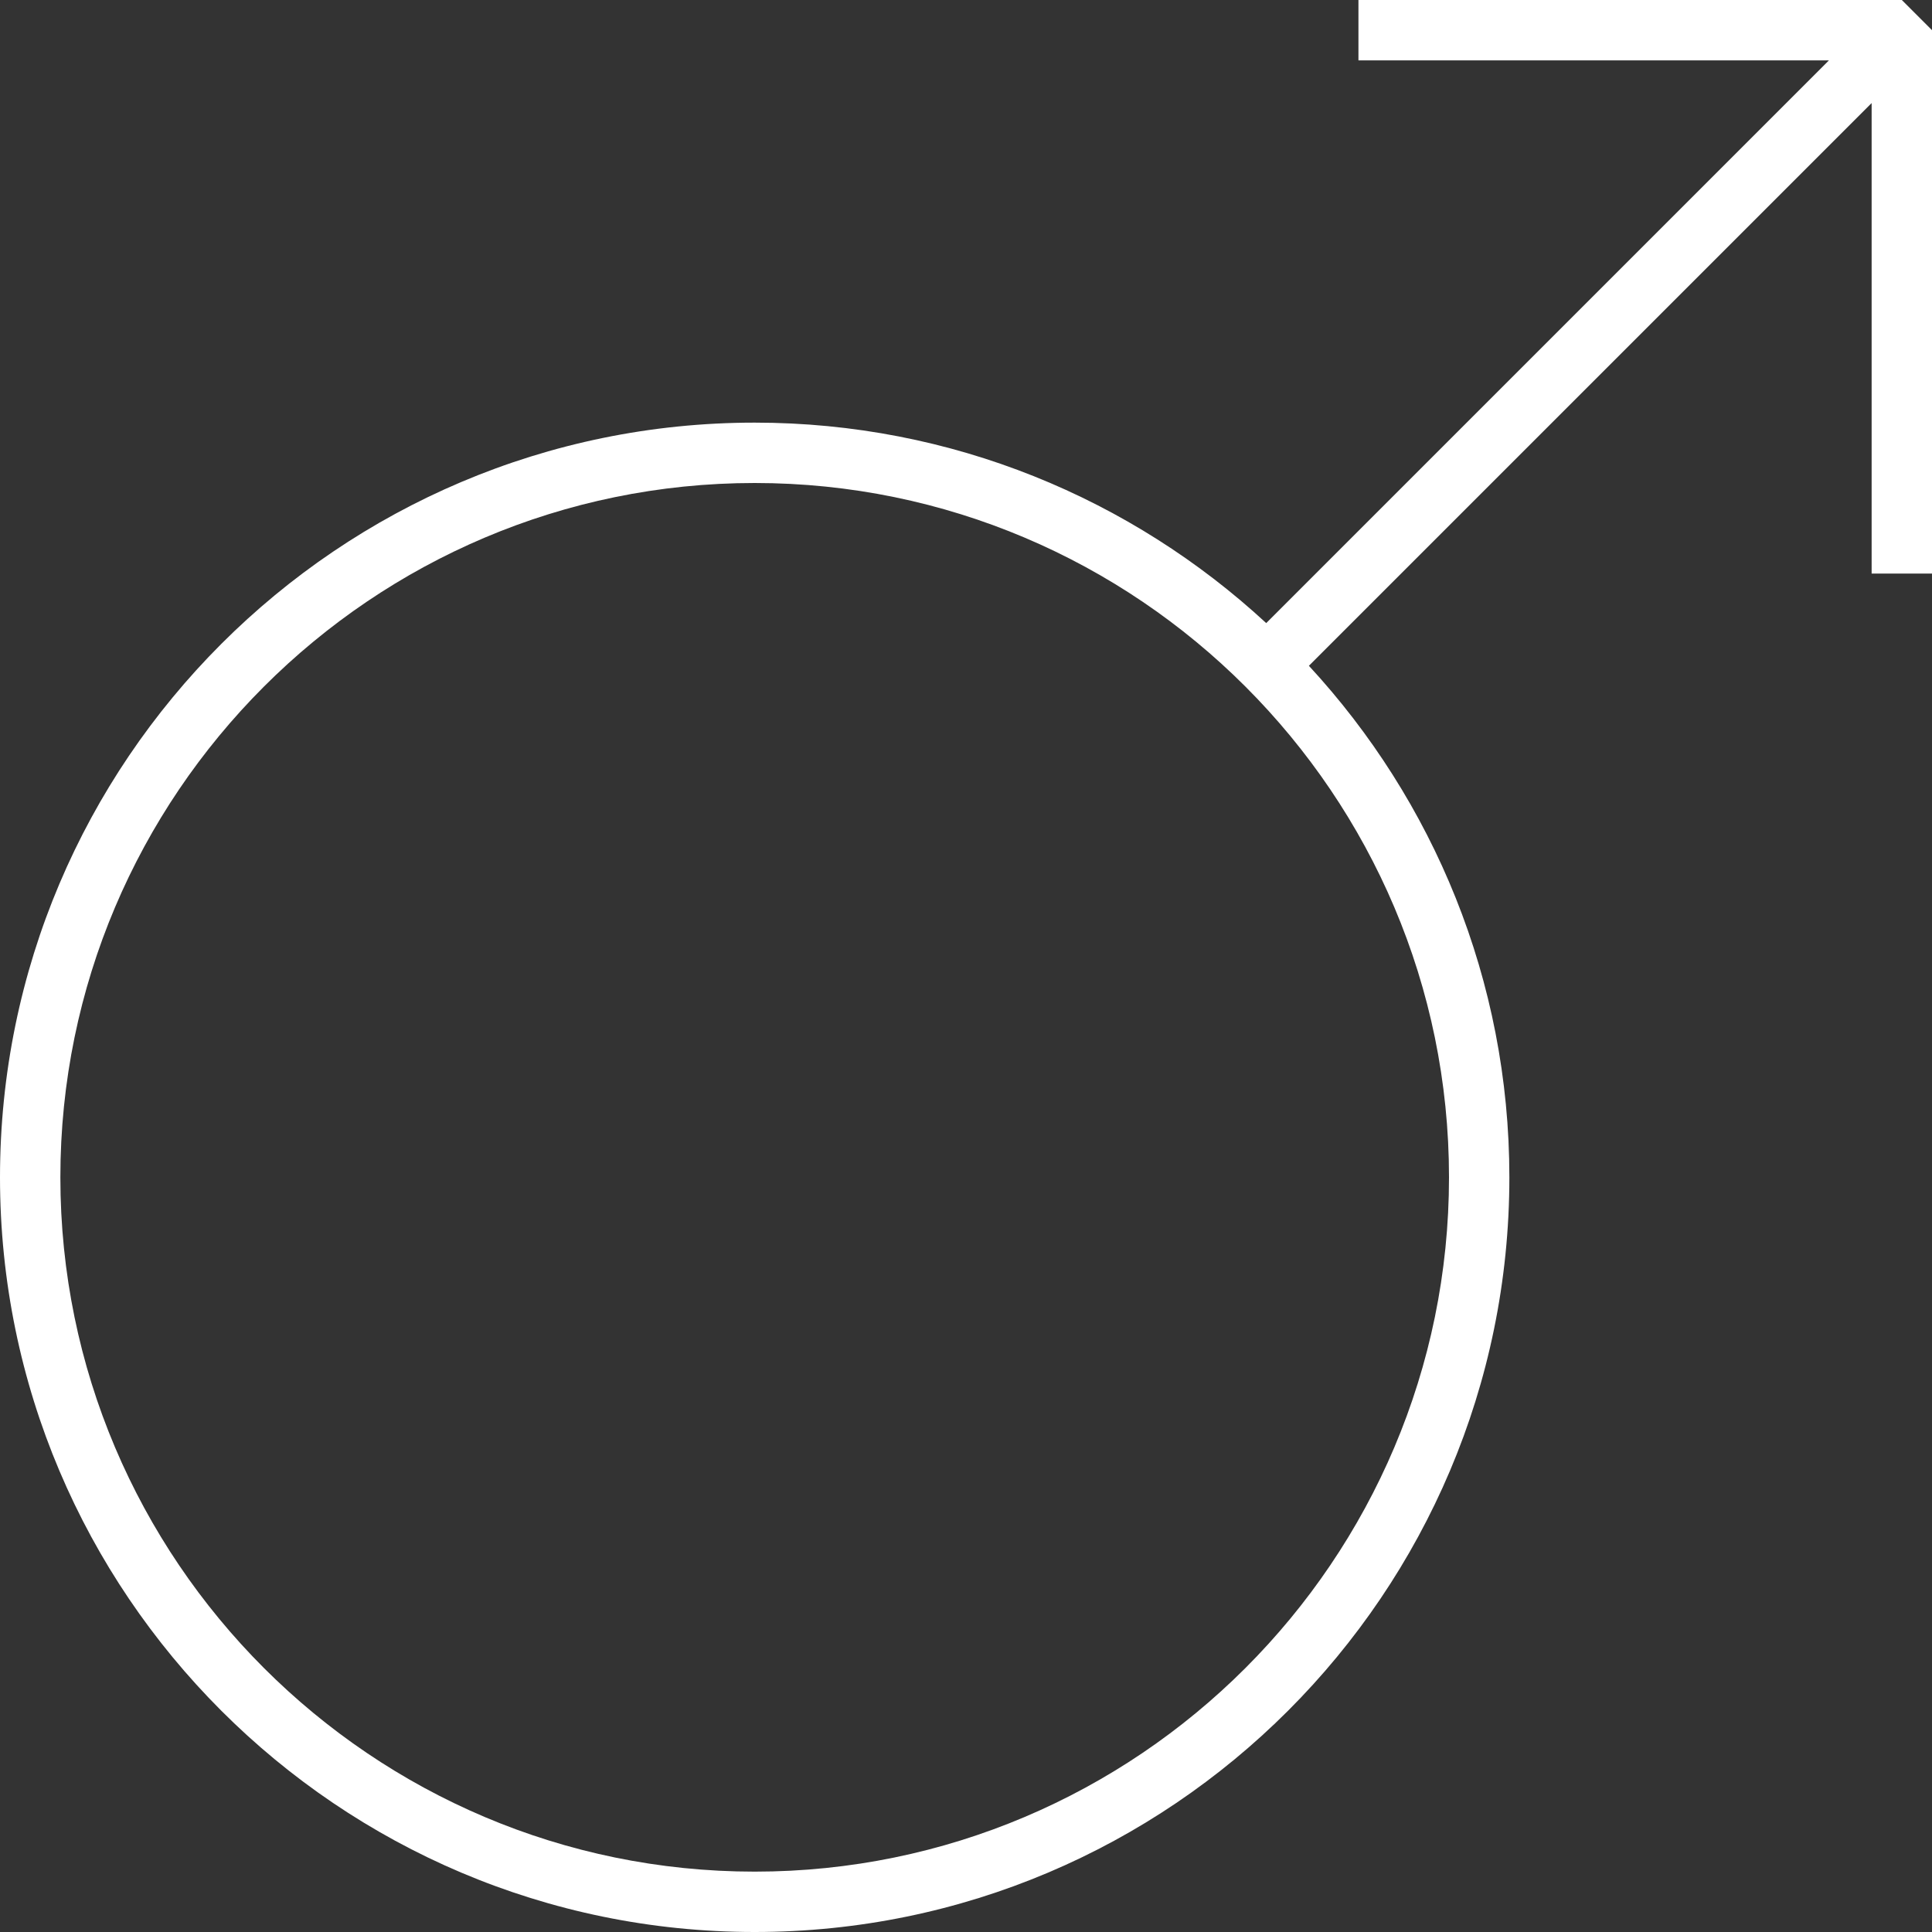 <svg width="101" height="101" viewBox="0 0 101 101" fill="none" xmlns="http://www.w3.org/2000/svg">
<rect x="0" y="0" width="101" height="101" fill="#333333" stroke="none"/>
<path d="M71.016 0V3.156H95.612L66.195 32.574C59.159 26.074 49.763 22.094 39.453 22.094C17.699 22.094 0 39.792 0 61.547C0 83.301 17.699 101 39.453 101C61.208 101 78.906 83.301 78.906 61.547C78.906 51.237 74.926 41.841 68.426 34.806L97.844 5.388V29.984H101V1.578L99.422 0H71.016ZM39.453 97.844C19.438 97.844 3.156 81.562 3.156 61.547C3.156 41.532 19.438 25.25 39.453 25.25C59.468 25.25 75.75 41.532 75.75 61.547C75.75 81.562 59.468 97.844 39.453 97.844Z" fill="#ffffff"/>
</svg>
